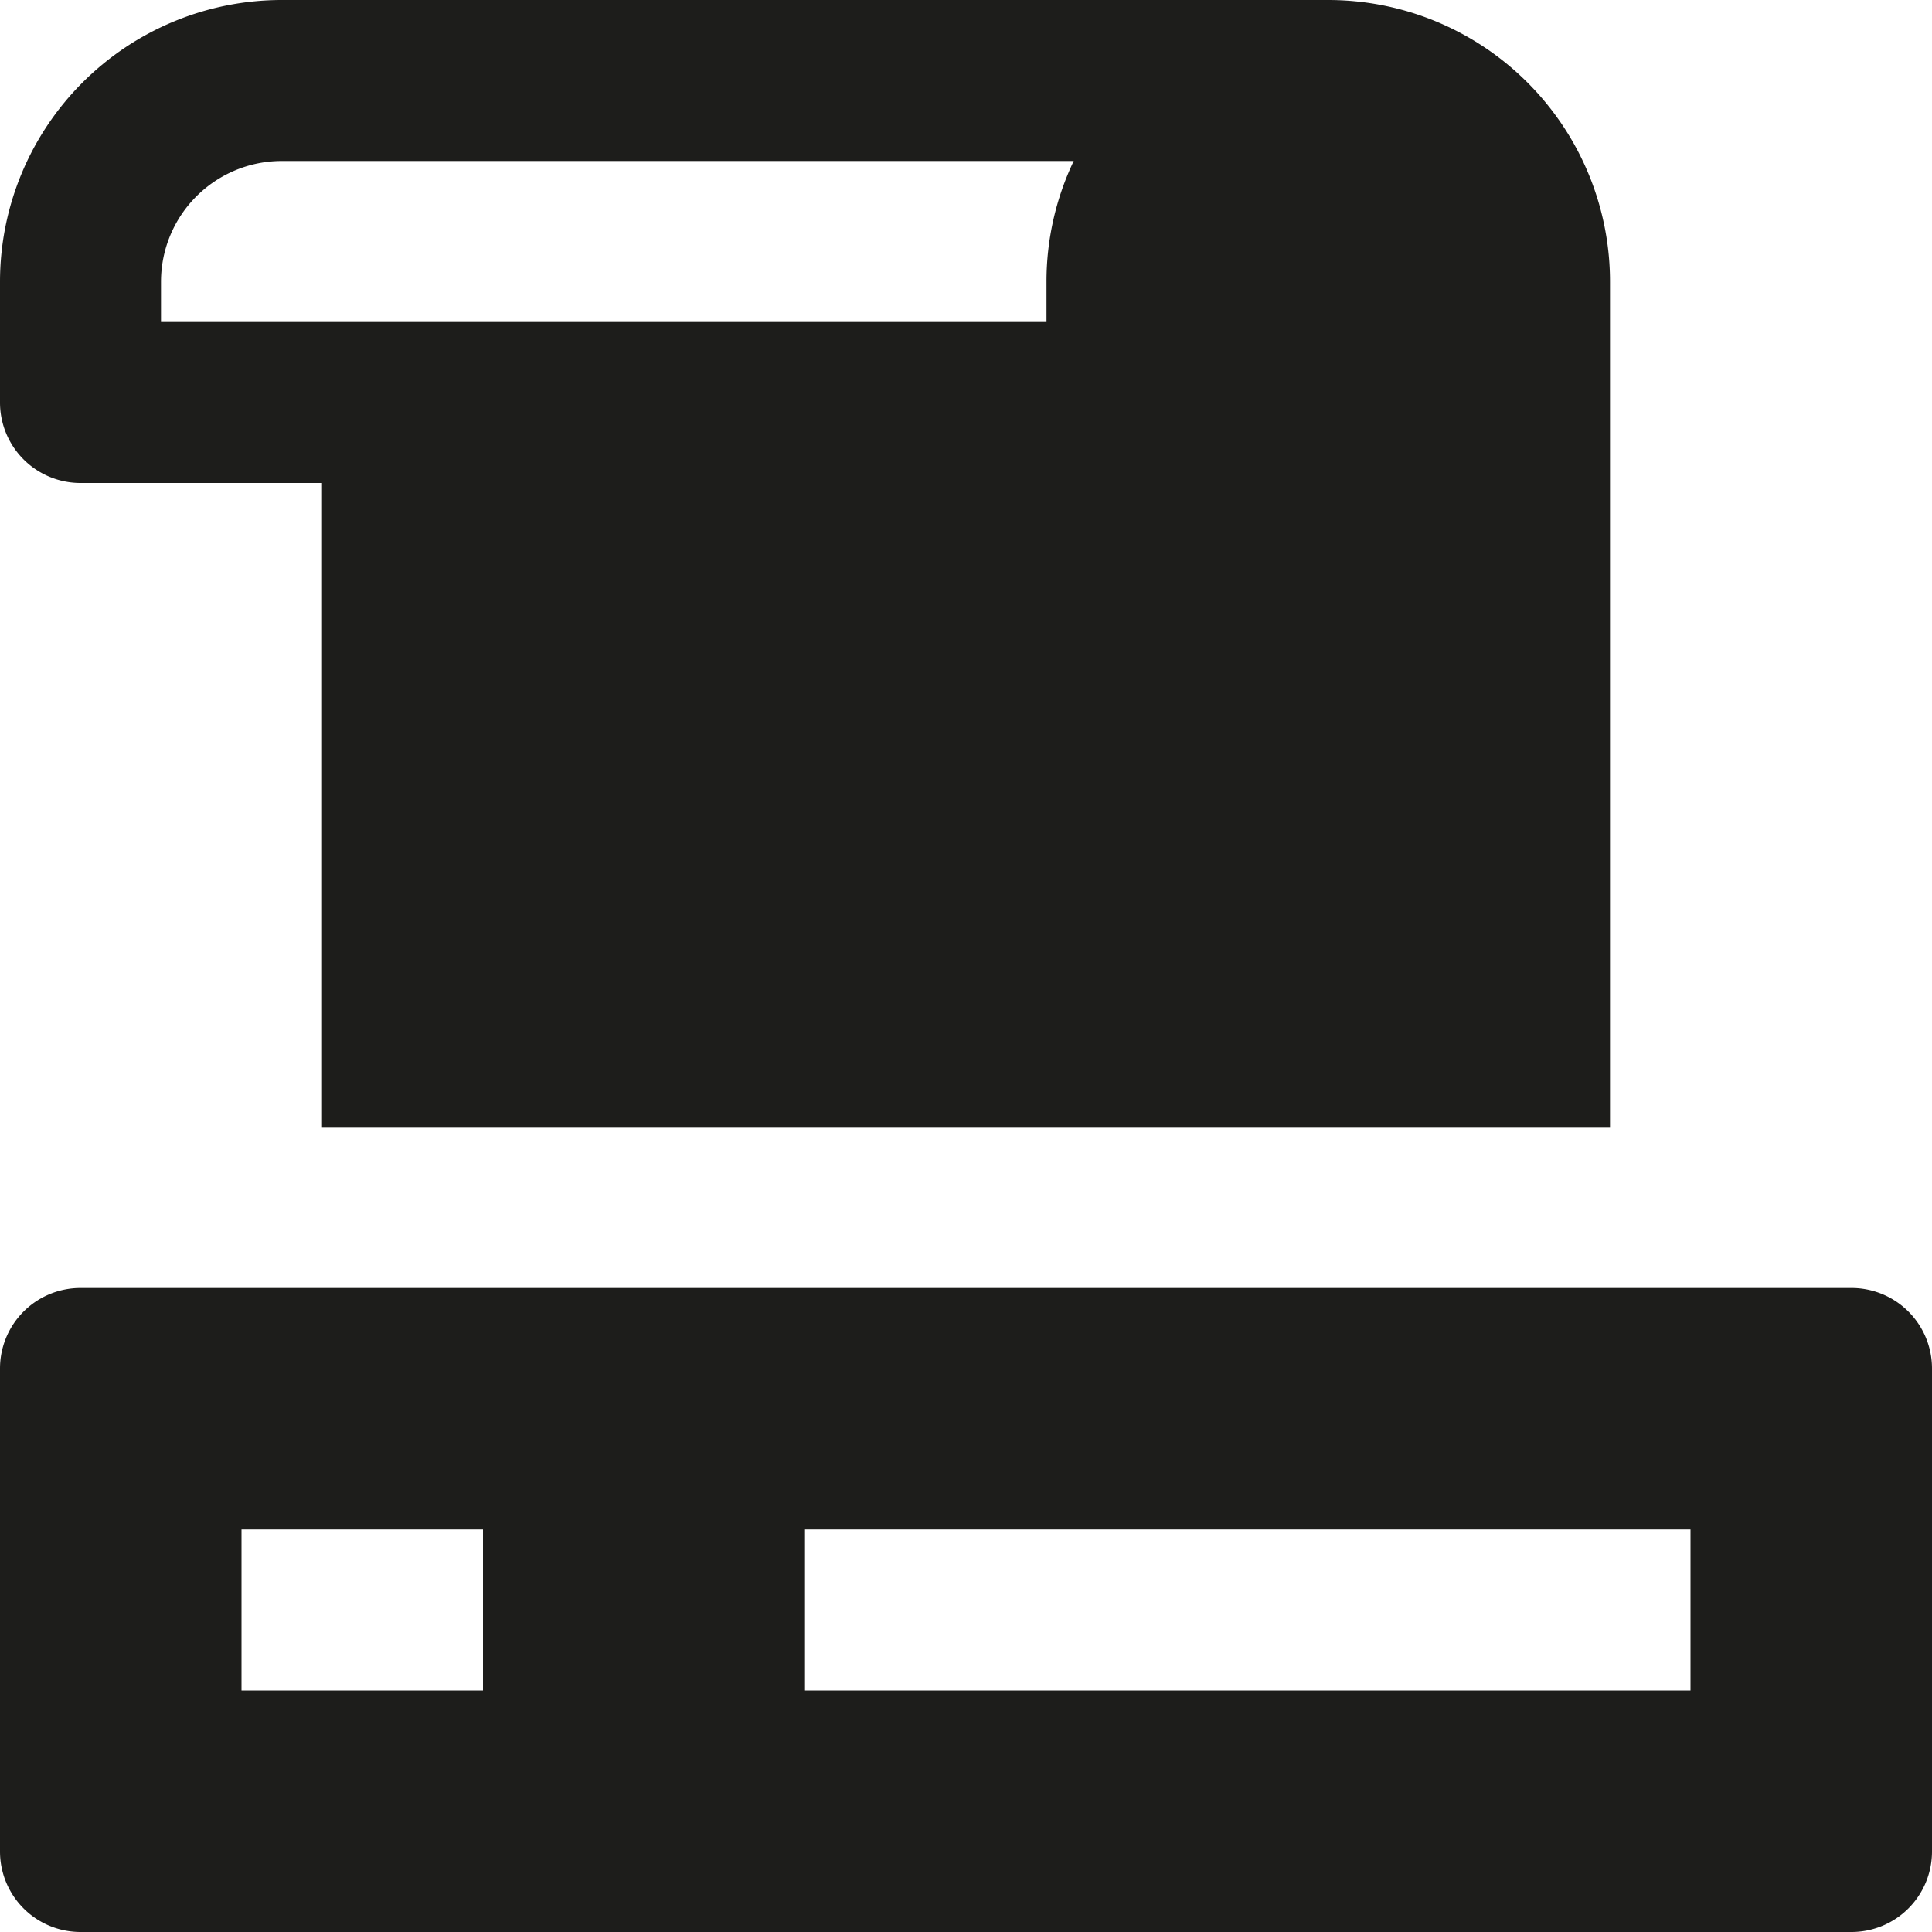 <svg xmlns="http://www.w3.org/2000/svg" width="24" height="24" viewBox="0 0 24 24">
  <title>shopping-24px-glyph-2_cheque-2</title>
  <path d="M23,16H1a1,1,0,0,0-1,1v6a1,1,0,0,0,1,1H23a1,1,0,0,0,1-1V17A1,1,0,0,0,23,16ZM6,21H3V19H6Zm15,0H10V19H21Z" fill="#1d1d1b"/>
  <path d="M1,6H4v8H20V3.5A3.5,3.5,0,0,0,16.5,0H3.5A3.5,3.5,0,0,0,0,3.5V5A1,1,0,0,0,1,6ZM2,3.5A1.5,1.5,0,0,1,3.5,2h9.838A3.479,3.479,0,0,0,13,3.5V4H2Z" fill="#1d1d1b"/>
</svg>
